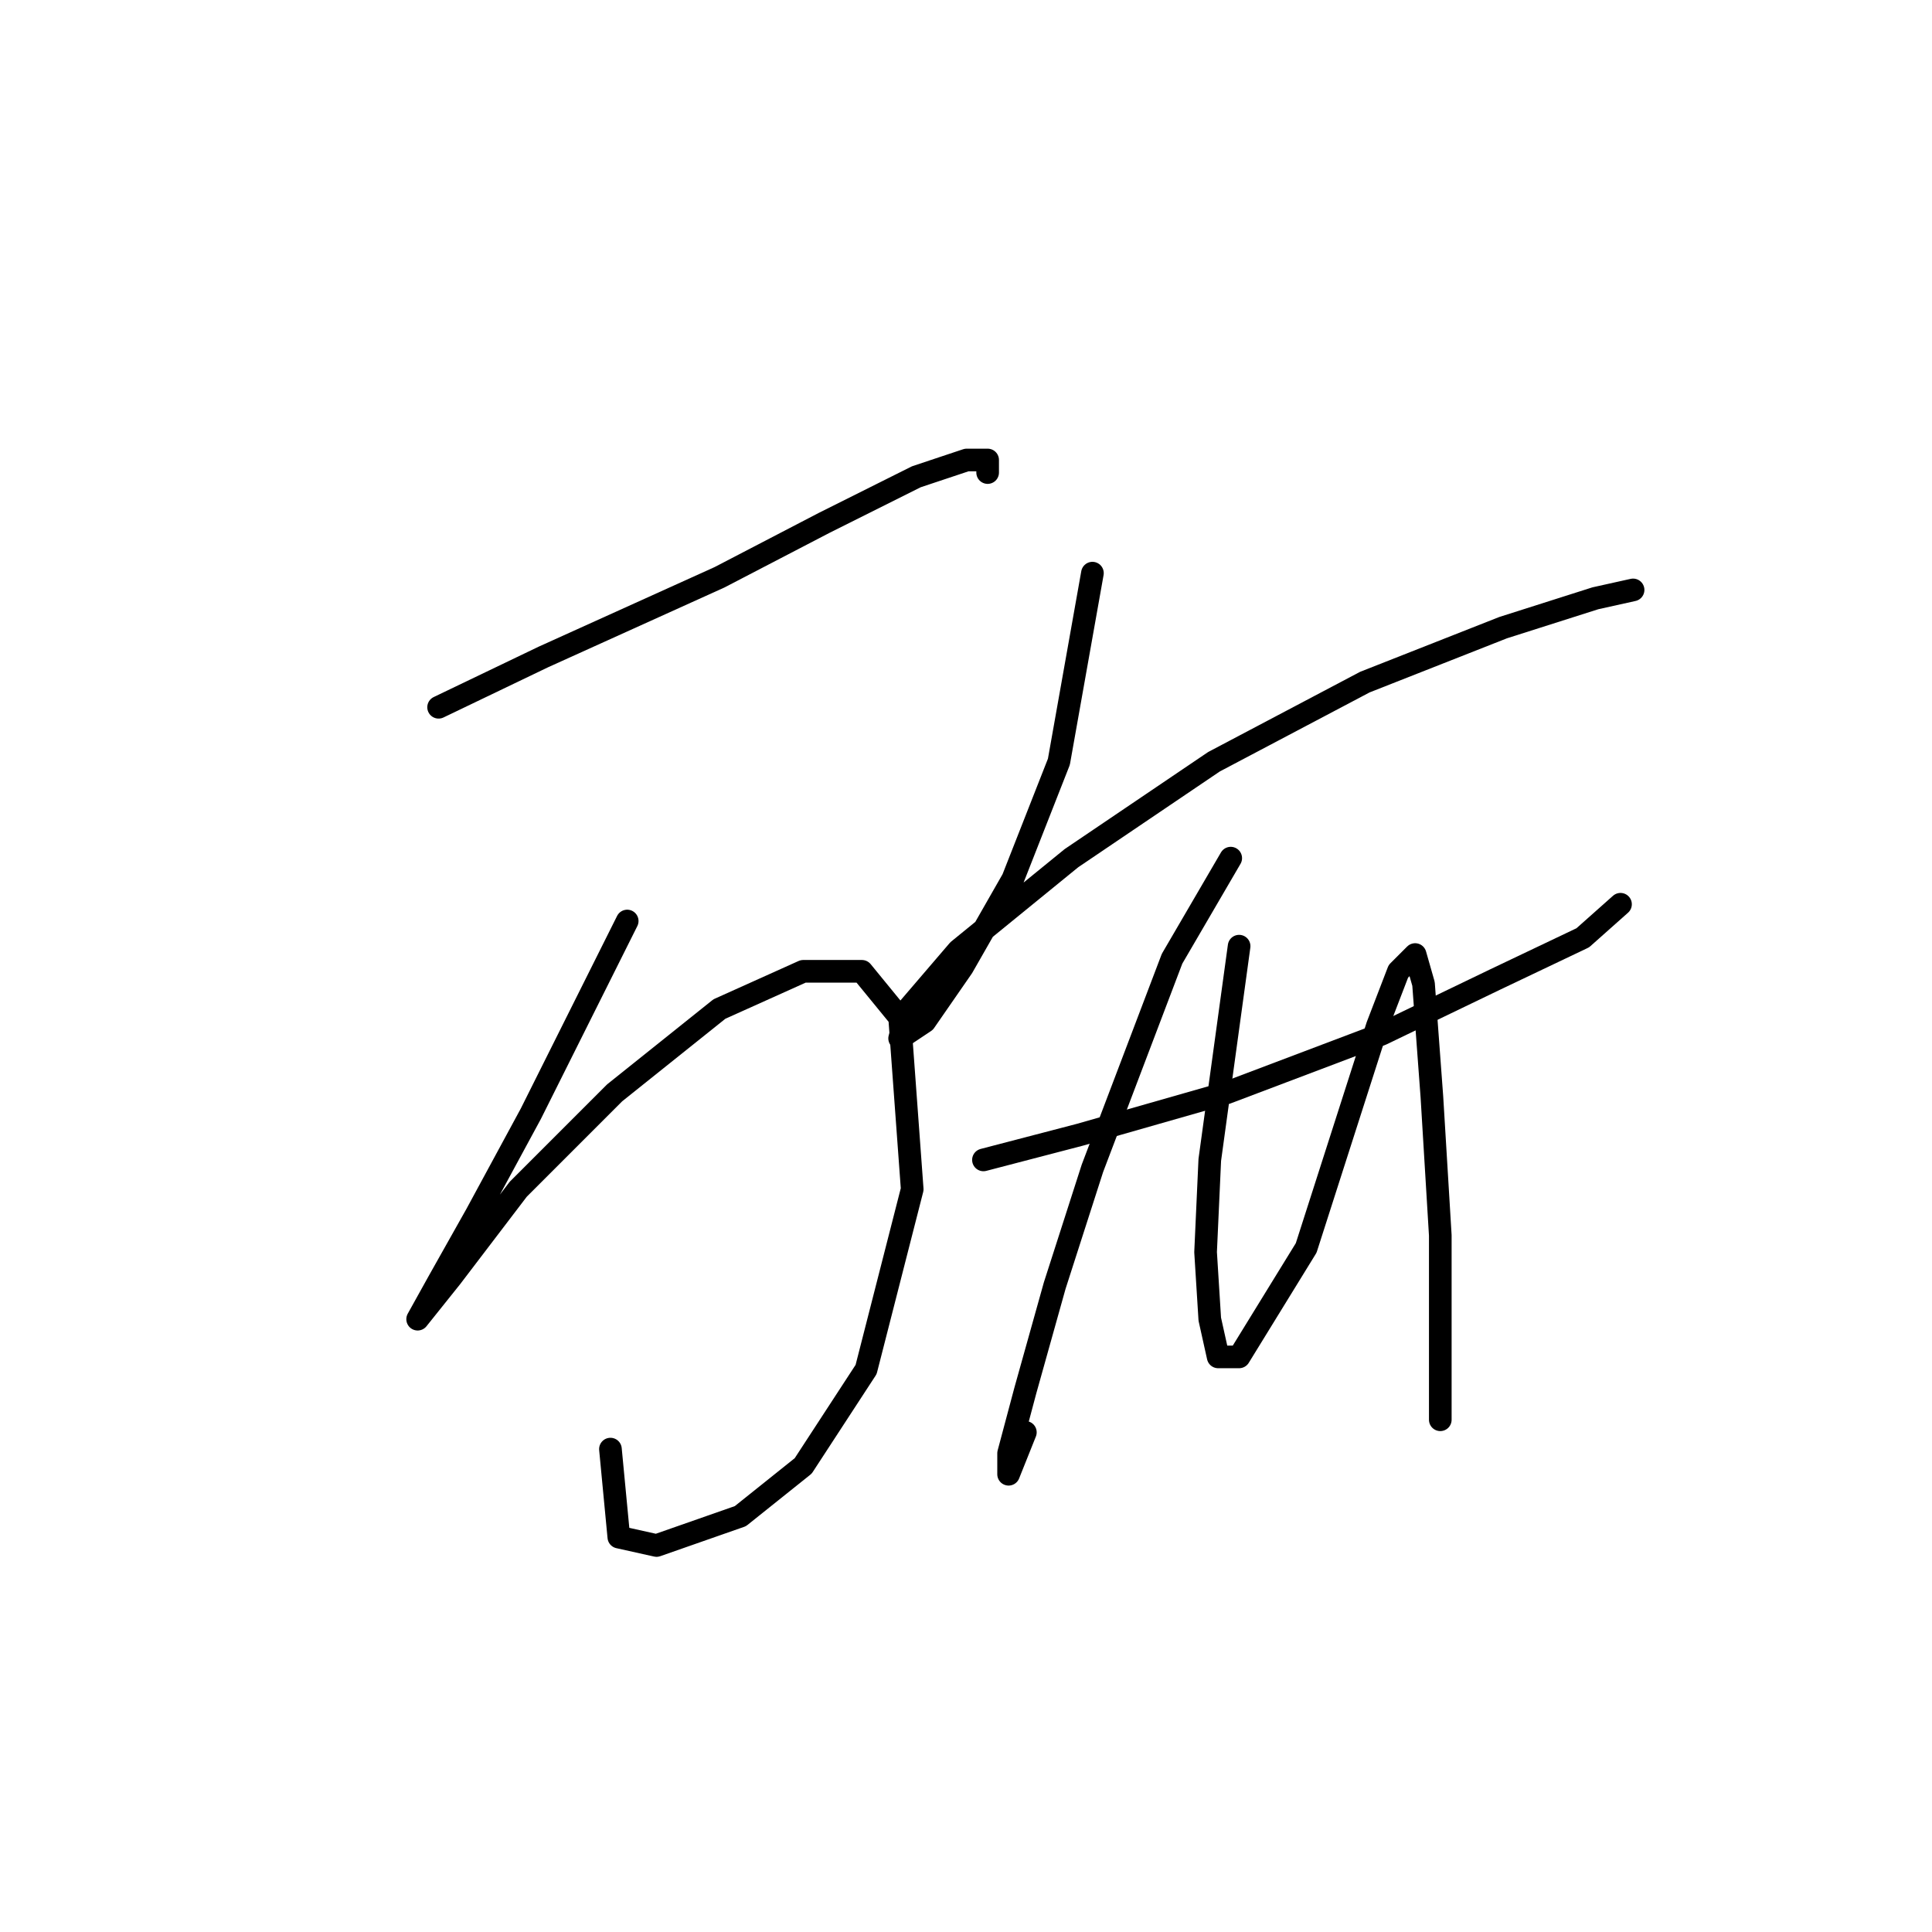 <?xml version="1.0" standalone="no"?>
    <svg width="256" height="256" xmlns="http://www.w3.org/2000/svg" version="1.1">
    <polyline stroke="black" stroke-width="3" stroke-linecap="round" fill="transparent" stroke-linejoin="round" points="58.117 93.716 72 87.052 95.325 76.501 109.209 69.281 121.427 63.172 128.091 60.951 130.868 60.951 130.868 62.617 130.868 62.617 " />
        <polyline stroke="black" stroke-width="3" stroke-linecap="round" fill="transparent" stroke-linejoin="round" points="83.108 122.039 70.334 147.586 63.115 160.914 58.117 169.8 55.34 174.798 55.34 174.798 59.783 169.244 68.668 157.582 81.441 144.809 95.325 133.702 106.432 128.704 114.207 128.704 119.205 134.812 120.872 157.582 114.763 181.462 106.432 194.235 98.102 200.899 86.995 204.787 81.997 203.676 80.886 192.014 80.886 192.014 " />
        <polyline stroke="black" stroke-width="3" stroke-linecap="round" fill="transparent" stroke-linejoin="round" points="144.752 75.945 140.309 100.936 134.2 116.486 127.536 128.148 122.538 135.368 119.205 137.589 120.316 133.702 126.98 125.927 141.975 113.709 160.857 100.936 180.85 90.384 199.176 83.165 211.394 79.277 216.392 78.167 216.392 78.167 " />
        <polyline stroke="black" stroke-width="3" stroke-linecap="round" fill="transparent" stroke-linejoin="round" points="130.312 153.694 143.086 150.362 162.523 144.809 183.071 137.034 198.065 129.814 209.728 124.261 214.726 119.818 214.726 119.818 " />
        <polyline stroke="black" stroke-width="3" stroke-linecap="round" fill="transparent" stroke-linejoin="round" points="163.078 113.709 155.303 127.038 144.752 154.805 139.753 170.355 135.866 184.239 133.645 192.569 133.645 195.346 135.866 189.792 135.866 189.792 " />
        <polyline stroke="black" stroke-width="3" stroke-linecap="round" fill="transparent" stroke-linejoin="round" points="164.189 125.372 160.302 153.694 159.746 165.912 160.302 174.798 161.412 179.796 164.189 179.796 173.075 165.357 182.516 135.923 185.292 128.704 187.514 126.482 188.625 130.37 189.735 145.364 190.846 163.691 190.846 188.126 190.846 188.126 " />
        </svg>